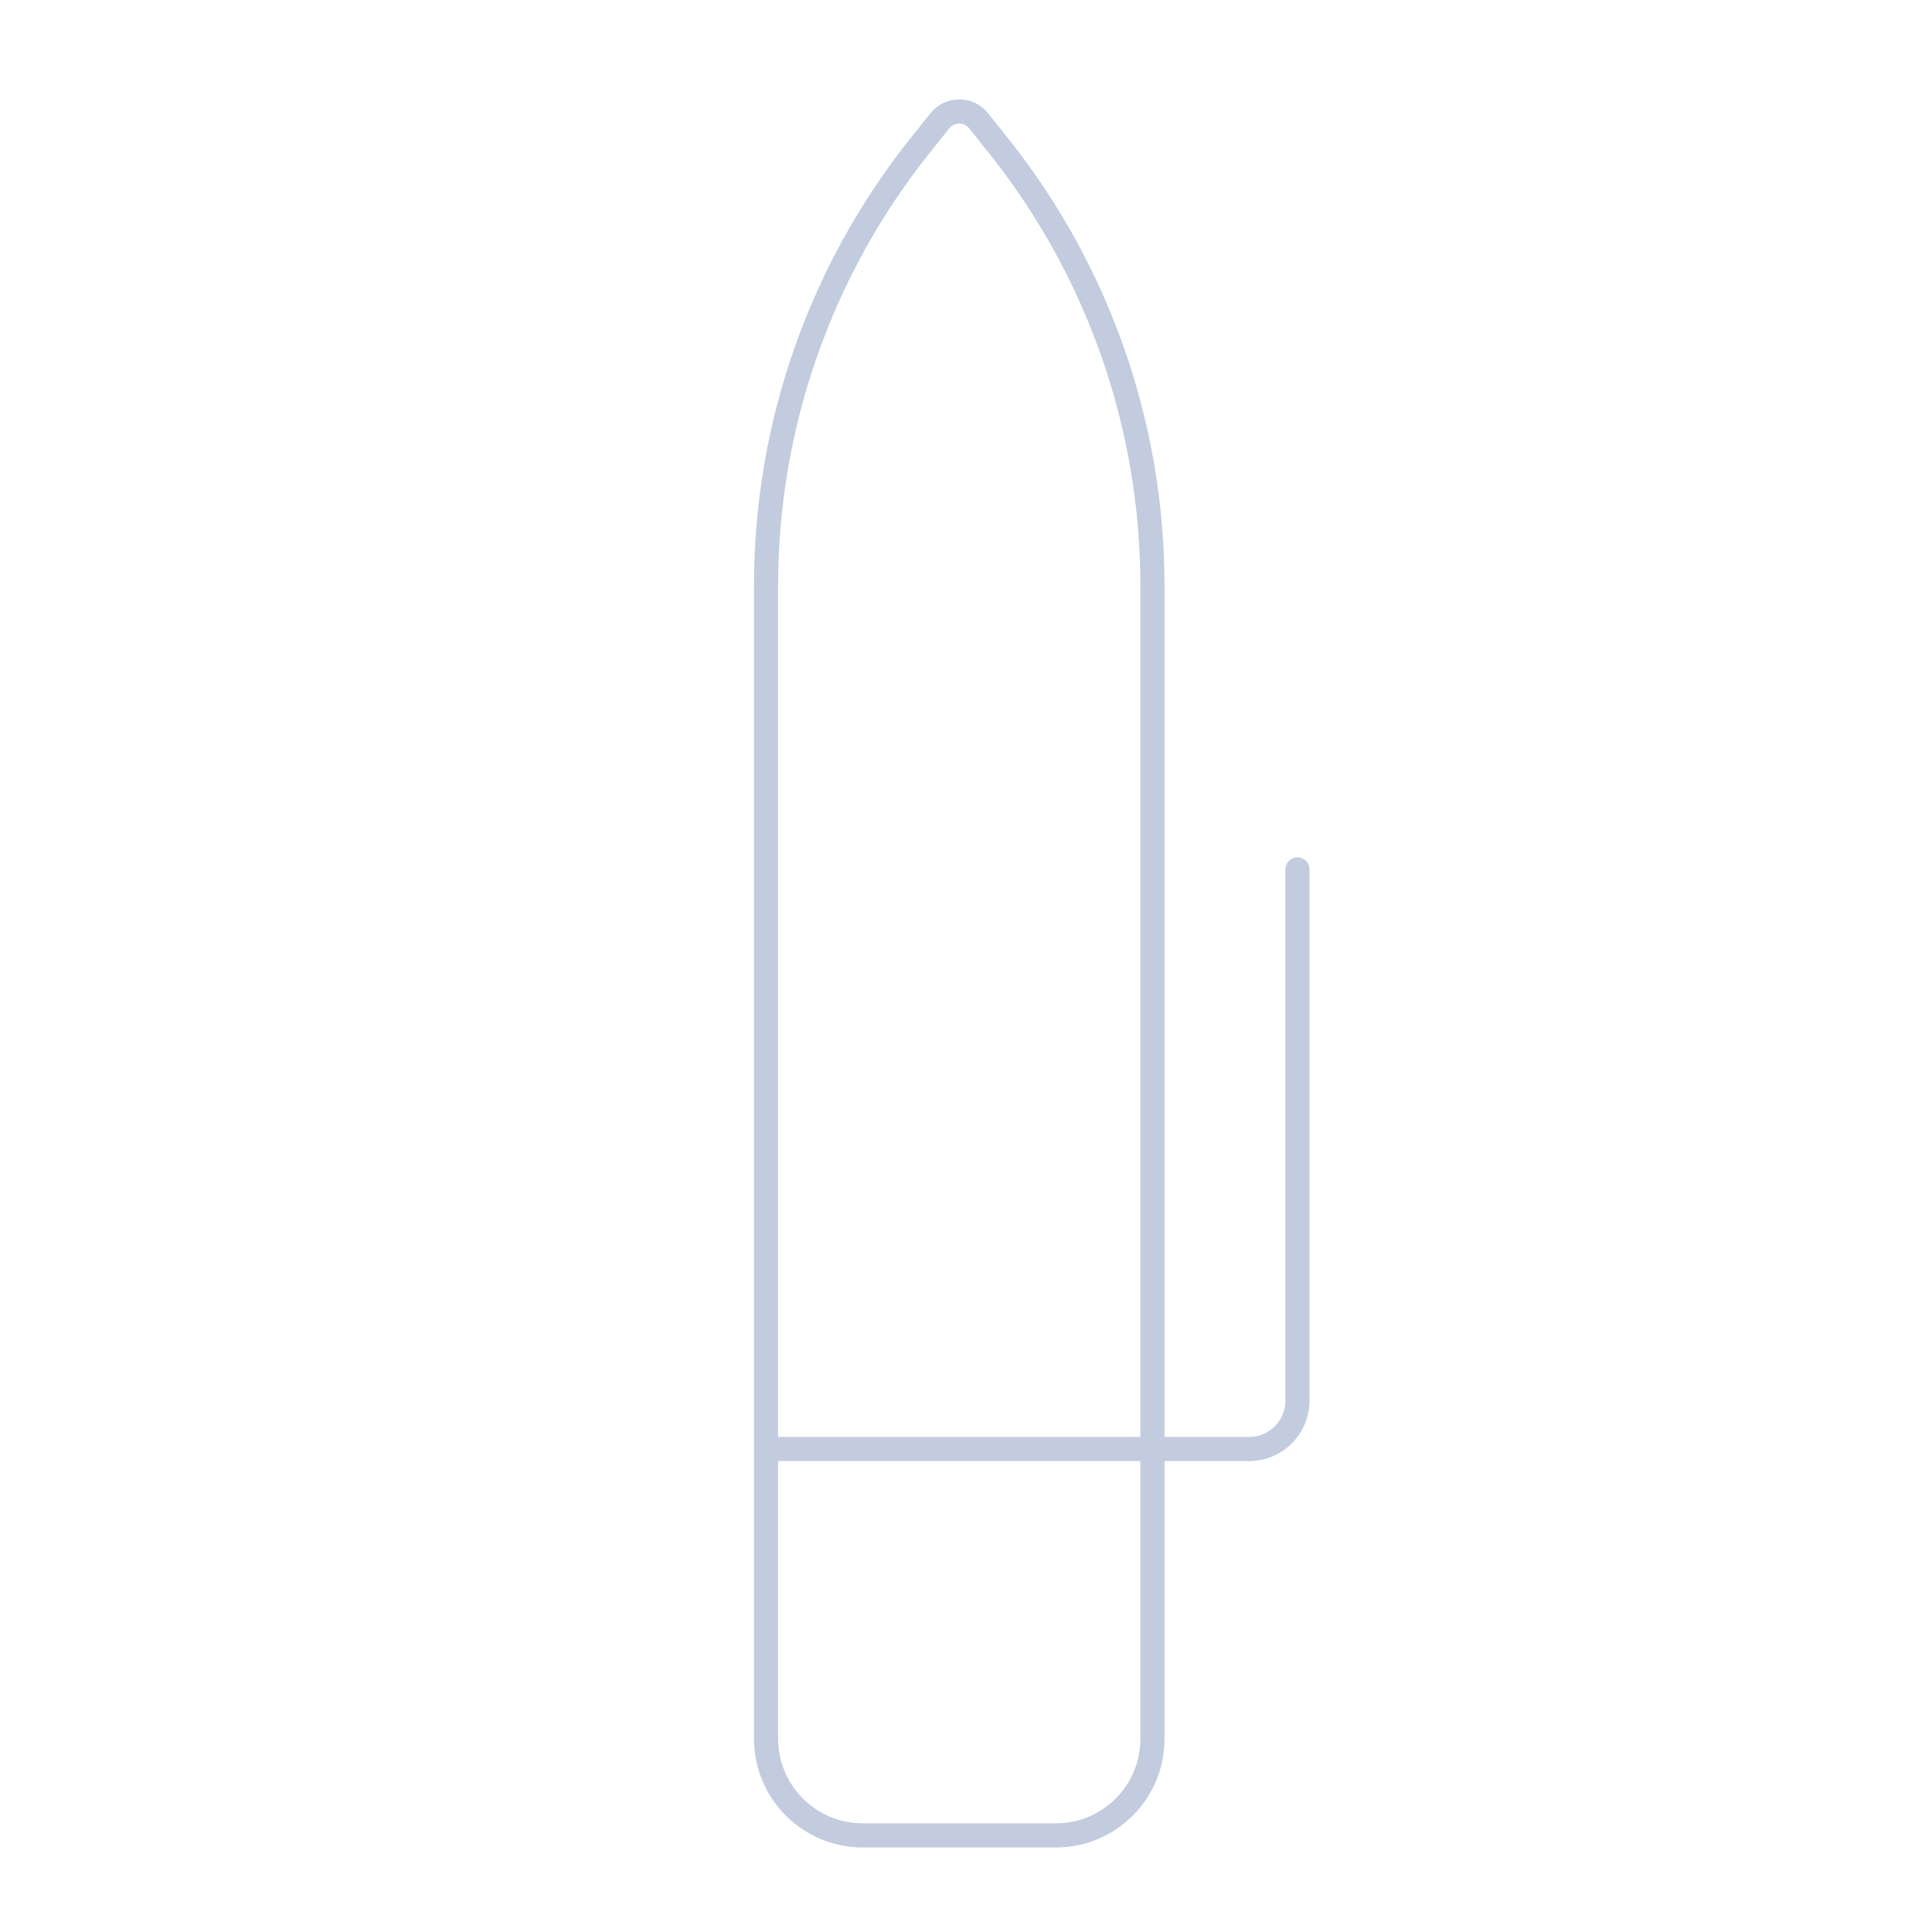 <svg width="80" height="80" viewBox="0 0 80 80" fill="none" xmlns="http://www.w3.org/2000/svg">
  <path d="M47.72 72.004C47.72 74.211 45.931 76 43.724 76H35.724C33.513 76 31.72 74.207 31.72 71.996V24.245C31.72 17.613 33.977 11.179 38.12 6L38.92 5C39.33 4.487 40.11 4.487 40.52 5L41.32 6C45.463 11.179 47.72 17.613 47.72 24.245V72.004Z" stroke="#C2CCDE" stroke-linecap="round" stroke-linejoin="round" />
  <path d="M47.724 60H51.724C52.828 60 53.724 59.105 53.724 58V36" stroke="#C2CCDE" stroke-linecap="round" stroke-linejoin="round" />
  <path d="M31.728 60H47.719" stroke="#C2CCDE" stroke-linecap="round" stroke-linejoin="round" />
</svg>